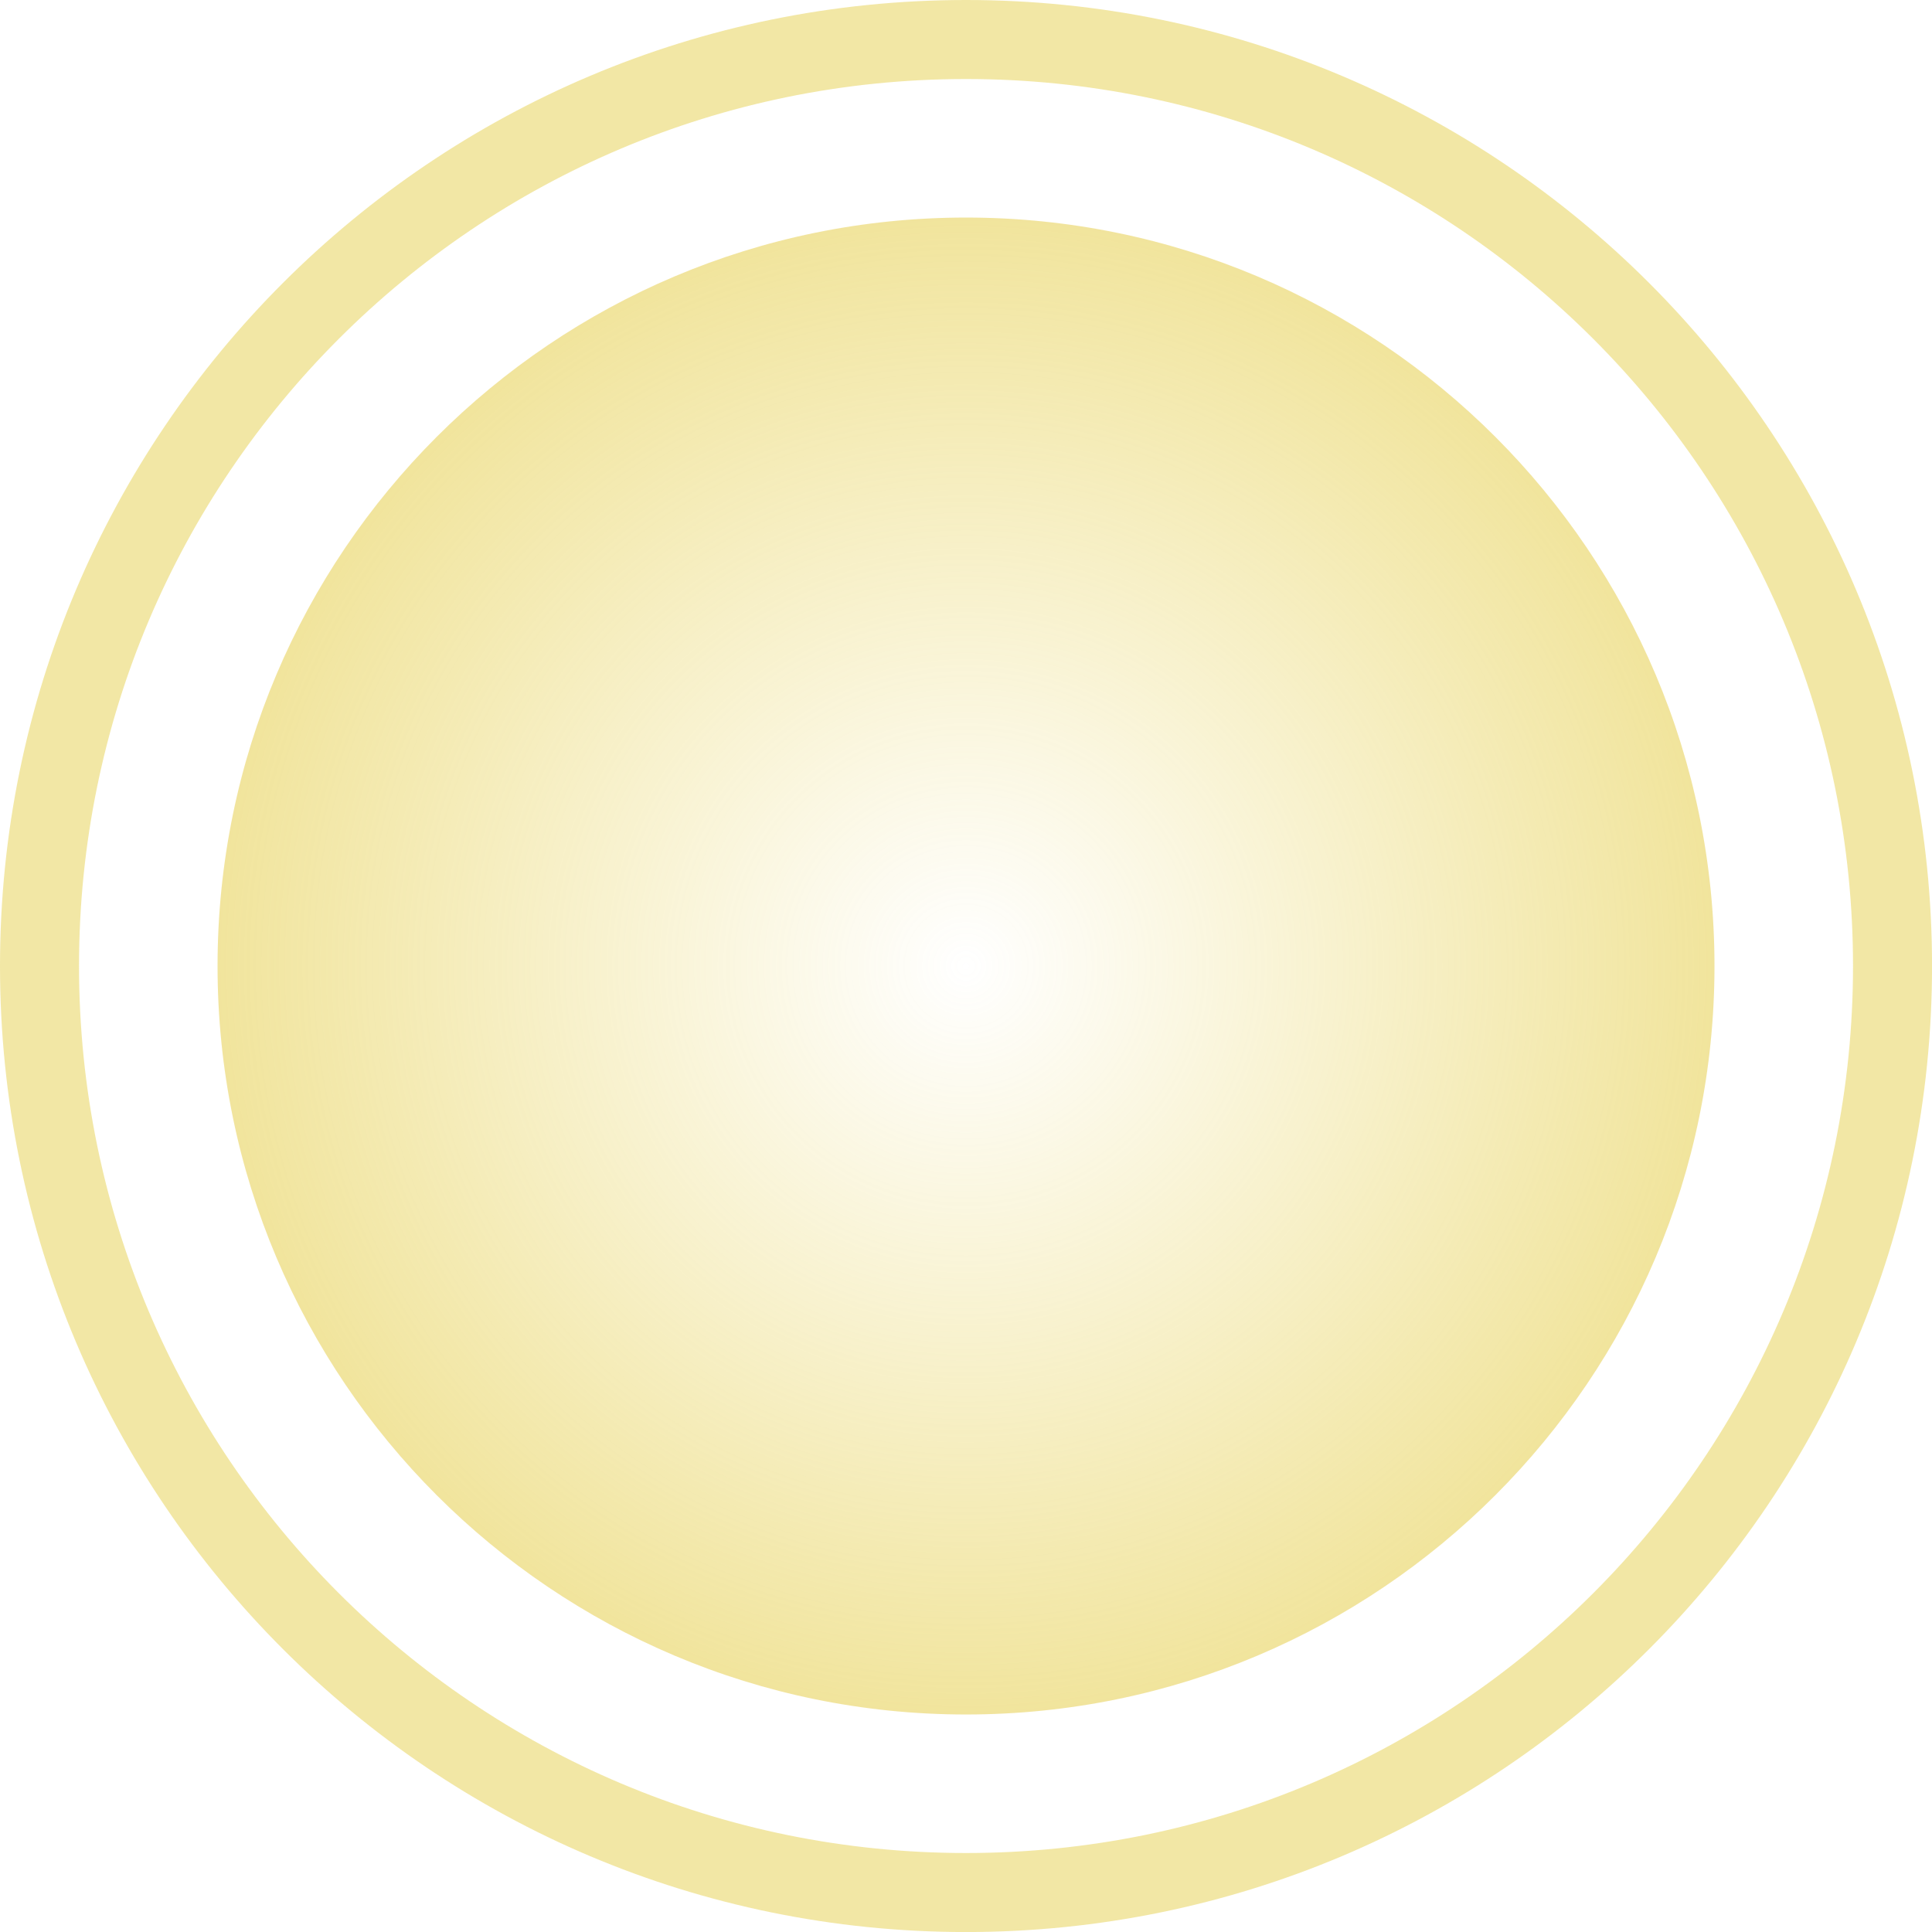 <svg version="1.1" xmlns="http://www.w3.org/2000/svg" xmlns:xlink="http://www.w3.org/1999/xlink" width="48.897" height="48.897" viewBox="0,0,48.897,48.897"><defs><radialGradient cx="320" cy="180" r="18.943" gradientUnits="userSpaceOnUse" id="color-1"><stop offset="0" stop-color="#e3ca3b" stop-opacity="0"/><stop offset="1" stop-color="#e3ca3b" stop-opacity="0.502"/></radialGradient><radialGradient cx="320" cy="180" r="18.943" gradientUnits="userSpaceOnUse" id="color-2"><stop offset="0" stop-color="#dd3f3f" stop-opacity="0"/><stop offset="1" stop-color="#dd3f3f"/></radialGradient></defs><g transform="translate(-295.551,-155.551)"><g data-paper-data="{&quot;isPaintingLayer&quot;:true}" fill-rule="nonzero" stroke-linecap="butt" stroke-linejoin="miter" stroke-miterlimit="10" stroke-dasharray="" stroke-dashoffset="0" style="mix-blend-mode: normal"><path d="M338.943,180c0,10.462 -8.481,18.943 -18.943,18.943c-10.462,0 -18.943,-8.481 -18.943,-18.943c0,-10.462 8.481,-18.943 18.943,-18.943c10.462,0 18.943,8.481 18.943,18.943z" fill="url(#color-1)" stroke="url(#color-2)" stroke-width="0"/><path d="M343.449,180c0,12.95 -10.498,23.449 -23.449,23.449c-12.95,0 -23.449,-10.498 -23.449,-23.449c0,-12.95 10.498,-23.449 23.449,-23.449c12.95,0 23.449,10.498 23.449,23.449z" fill="none" stroke-opacity="0.455" stroke="#e2ca3b" stroke-width="2"/></g></g></svg>